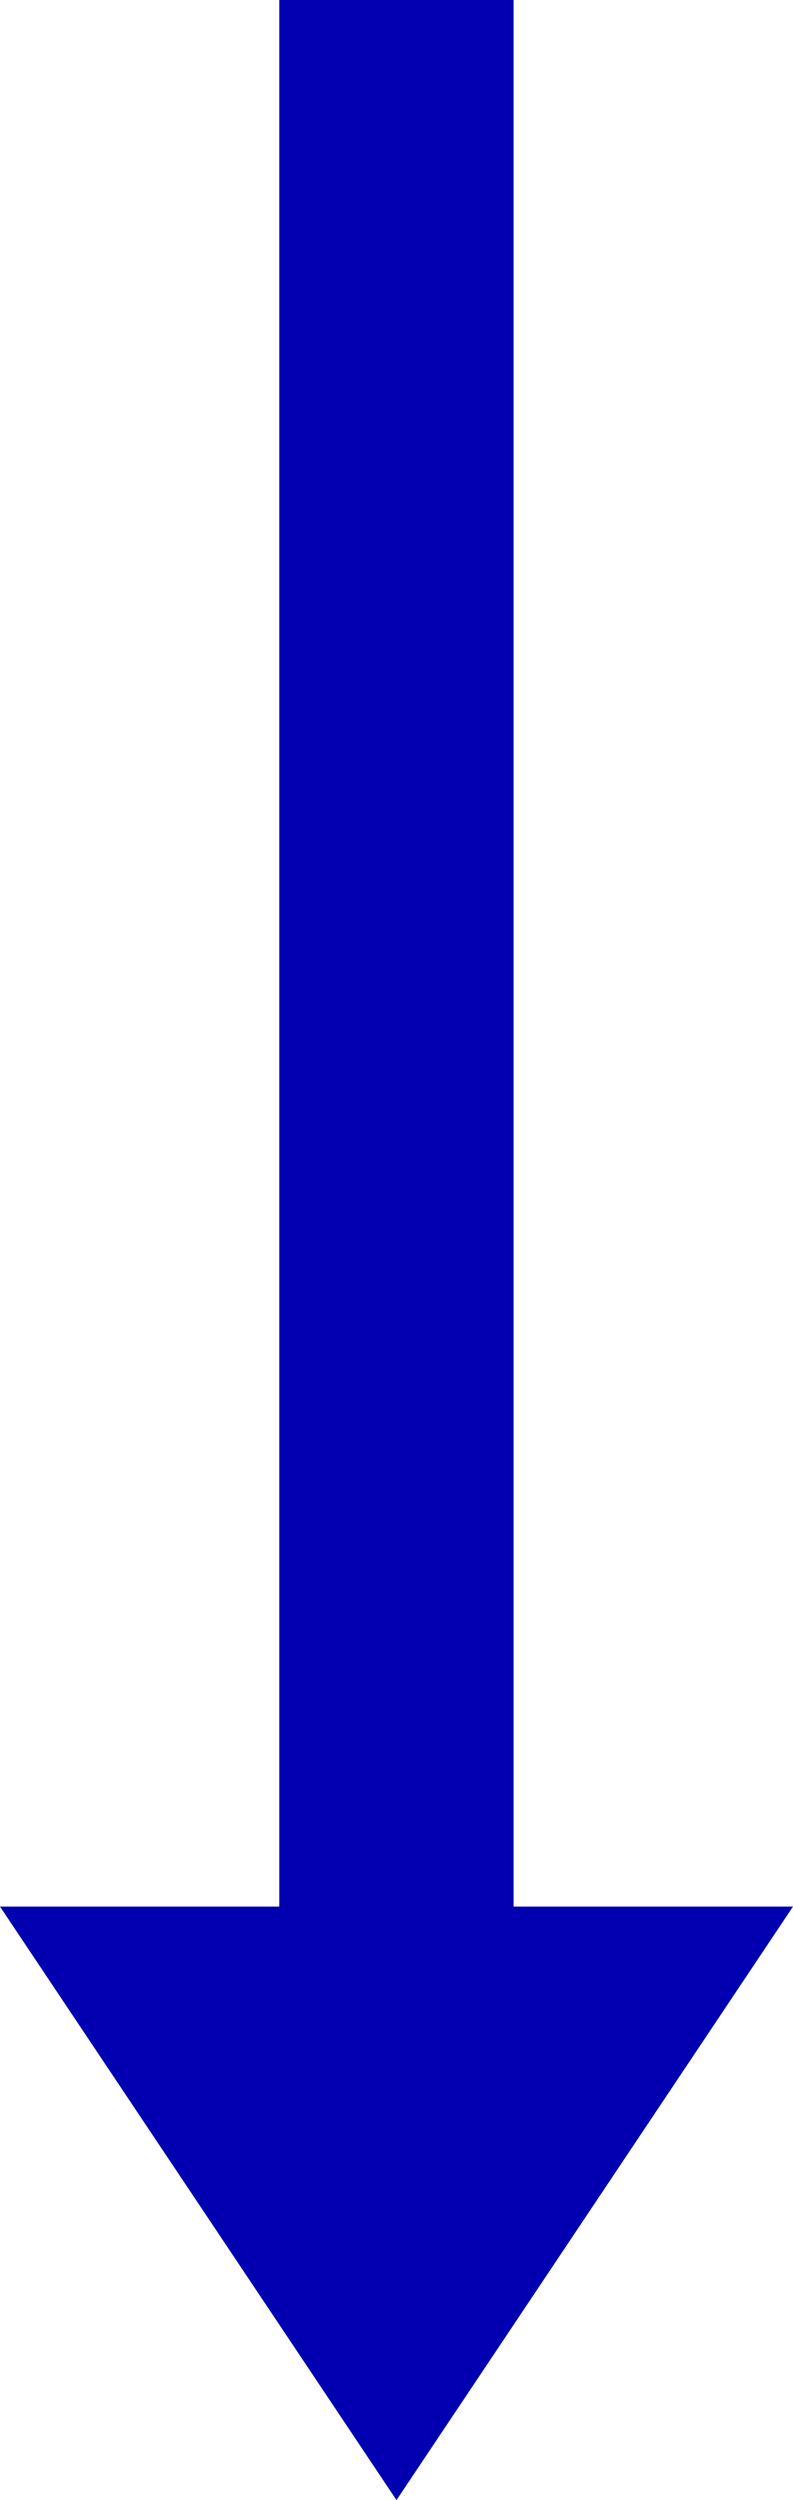 <svg width="59" height="186" xmlns="http://www.w3.org/2000/svg" xmlns:xlink="http://www.w3.org/1999/xlink" xml:space="preserve" overflow="hidden"><defs><clipPath id="clip0"><rect x="1029" y="673" width="59" height="186"/></clipPath></defs><g clip-path="url(#clip0)" transform="translate(-1029 -673)"><path d="M1029 814.844 1049.78 814.844 1049.78 673 1067.21 673 1067.21 814.844 1088 814.844 1058.5 859Z" fill="#0000b0" fill-rule="evenodd"/></g></svg>